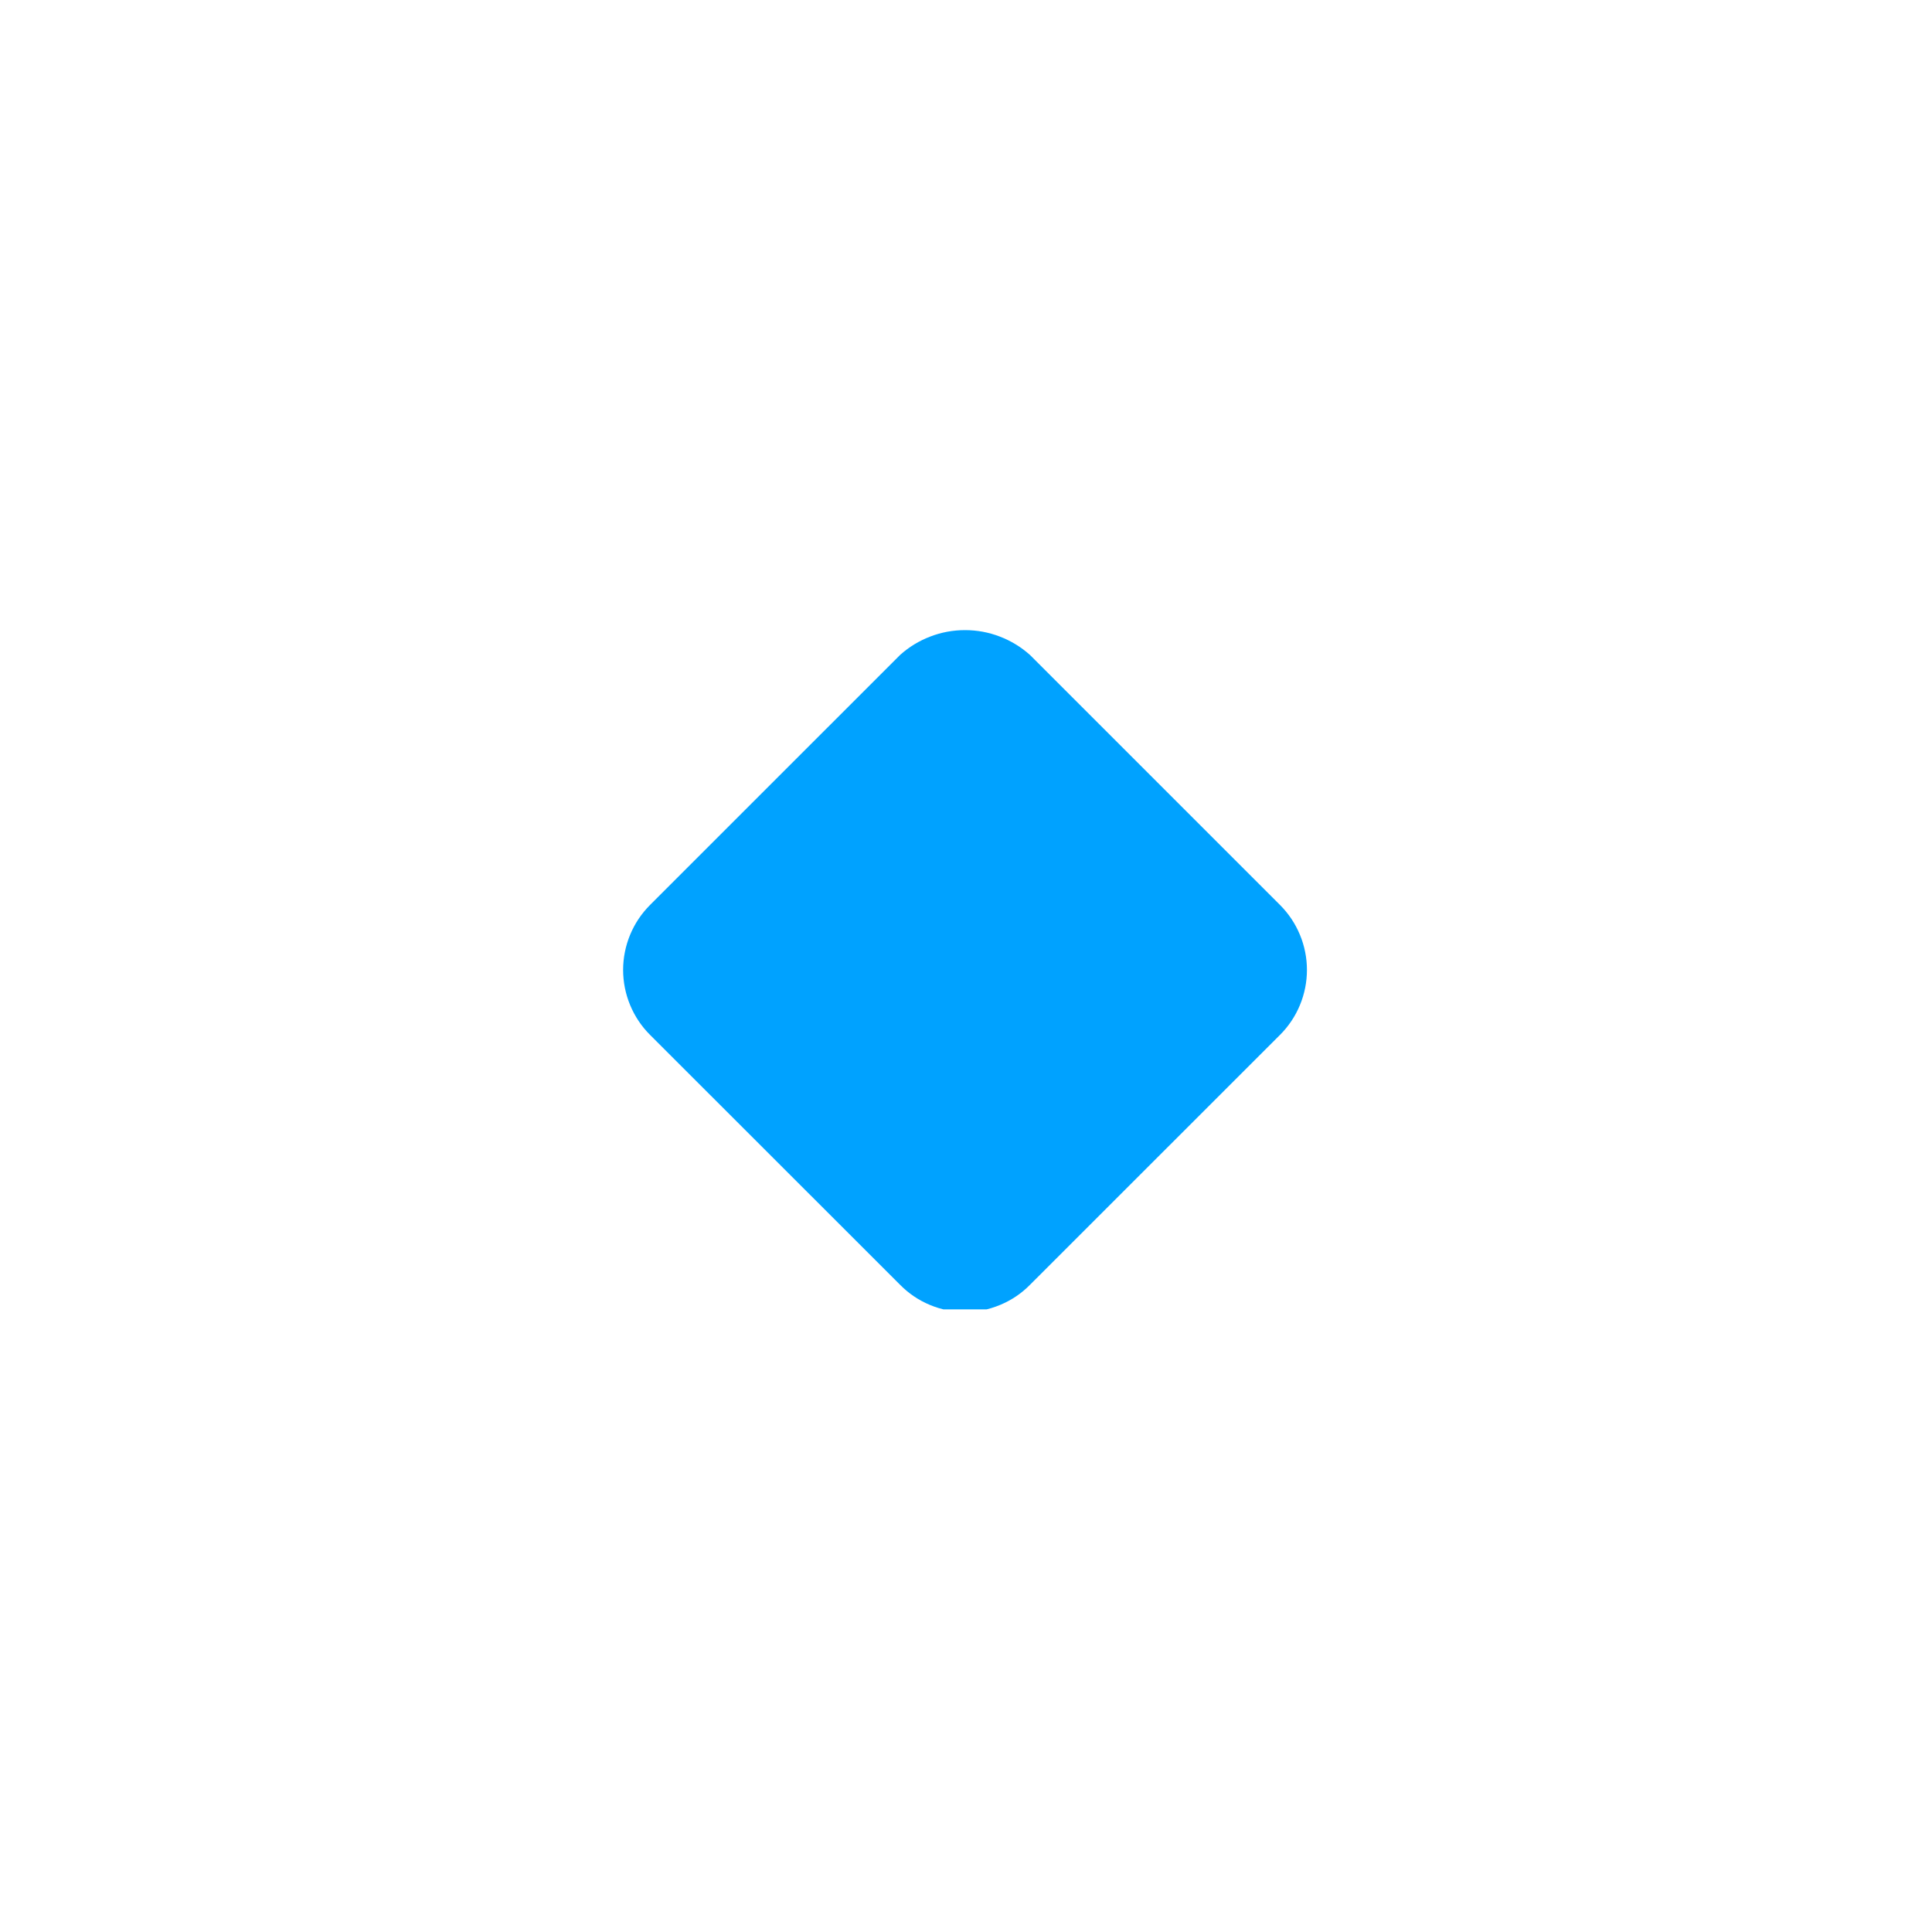 <svg xmlns="http://www.w3.org/2000/svg" xmlns:xlink="http://www.w3.org/1999/xlink" width="300" zoomAndPan="magnify" viewBox="0 0 224.88 225" height="300" preserveAspectRatio="xMidYMid meet" version="1.0"><defs><clipPath id="3b57ff4e27"><path d="M 72.223 73 L 152.43 73 L 152.43 152.492 L 72.223 152.492 Z M 72.223 73 " clip-rule="nonzero"/></clipPath></defs><g clip-path="url(#3b57ff4e27)"><path fill="#00a2ff" d="M 112.328 152.789 C 110.906 152.789 109.539 152.516 108.23 151.969 C 106.918 151.422 105.766 150.641 104.766 149.629 L 75.645 120.523 C 75.148 120.027 74.703 119.488 74.312 118.902 C 73.922 118.316 73.594 117.703 73.324 117.051 C 73.055 116.402 72.852 115.734 72.715 115.047 C 72.578 114.355 72.508 113.66 72.508 112.957 C 72.508 112.254 72.578 111.559 72.715 110.871 C 72.852 110.18 73.055 109.512 73.324 108.863 C 73.594 108.215 73.922 107.598 74.312 107.012 C 74.703 106.43 75.148 105.891 75.645 105.391 L 104.762 76.277 C 105.277 75.816 105.828 75.402 106.418 75.043 C 107.012 74.684 107.629 74.379 108.277 74.133 C 108.922 73.883 109.586 73.699 110.266 73.57 C 110.949 73.445 111.633 73.383 112.324 73.383 C 113.02 73.383 113.703 73.445 114.387 73.57 C 115.066 73.699 115.73 73.883 116.375 74.133 C 117.023 74.379 117.641 74.684 118.23 75.043 C 118.824 75.402 119.375 75.816 119.891 76.277 L 149.008 105.391 C 149.504 105.887 149.949 106.43 150.34 107.012 C 150.73 107.598 151.059 108.215 151.328 108.863 C 151.598 109.512 151.801 110.18 151.938 110.871 C 152.078 111.559 152.145 112.254 152.145 112.957 C 152.145 113.66 152.078 114.355 151.938 115.047 C 151.801 115.734 151.598 116.402 151.328 117.055 C 151.059 117.703 150.73 118.32 150.34 118.902 C 149.949 119.488 149.504 120.027 149.008 120.523 L 119.891 149.629 C 118.895 150.641 117.738 151.418 116.426 151.965 C 115.113 152.516 113.75 152.789 112.328 152.789 Z M 112.328 152.789 " fill-opacity="1" fill-rule="nonzero"/></g></svg>